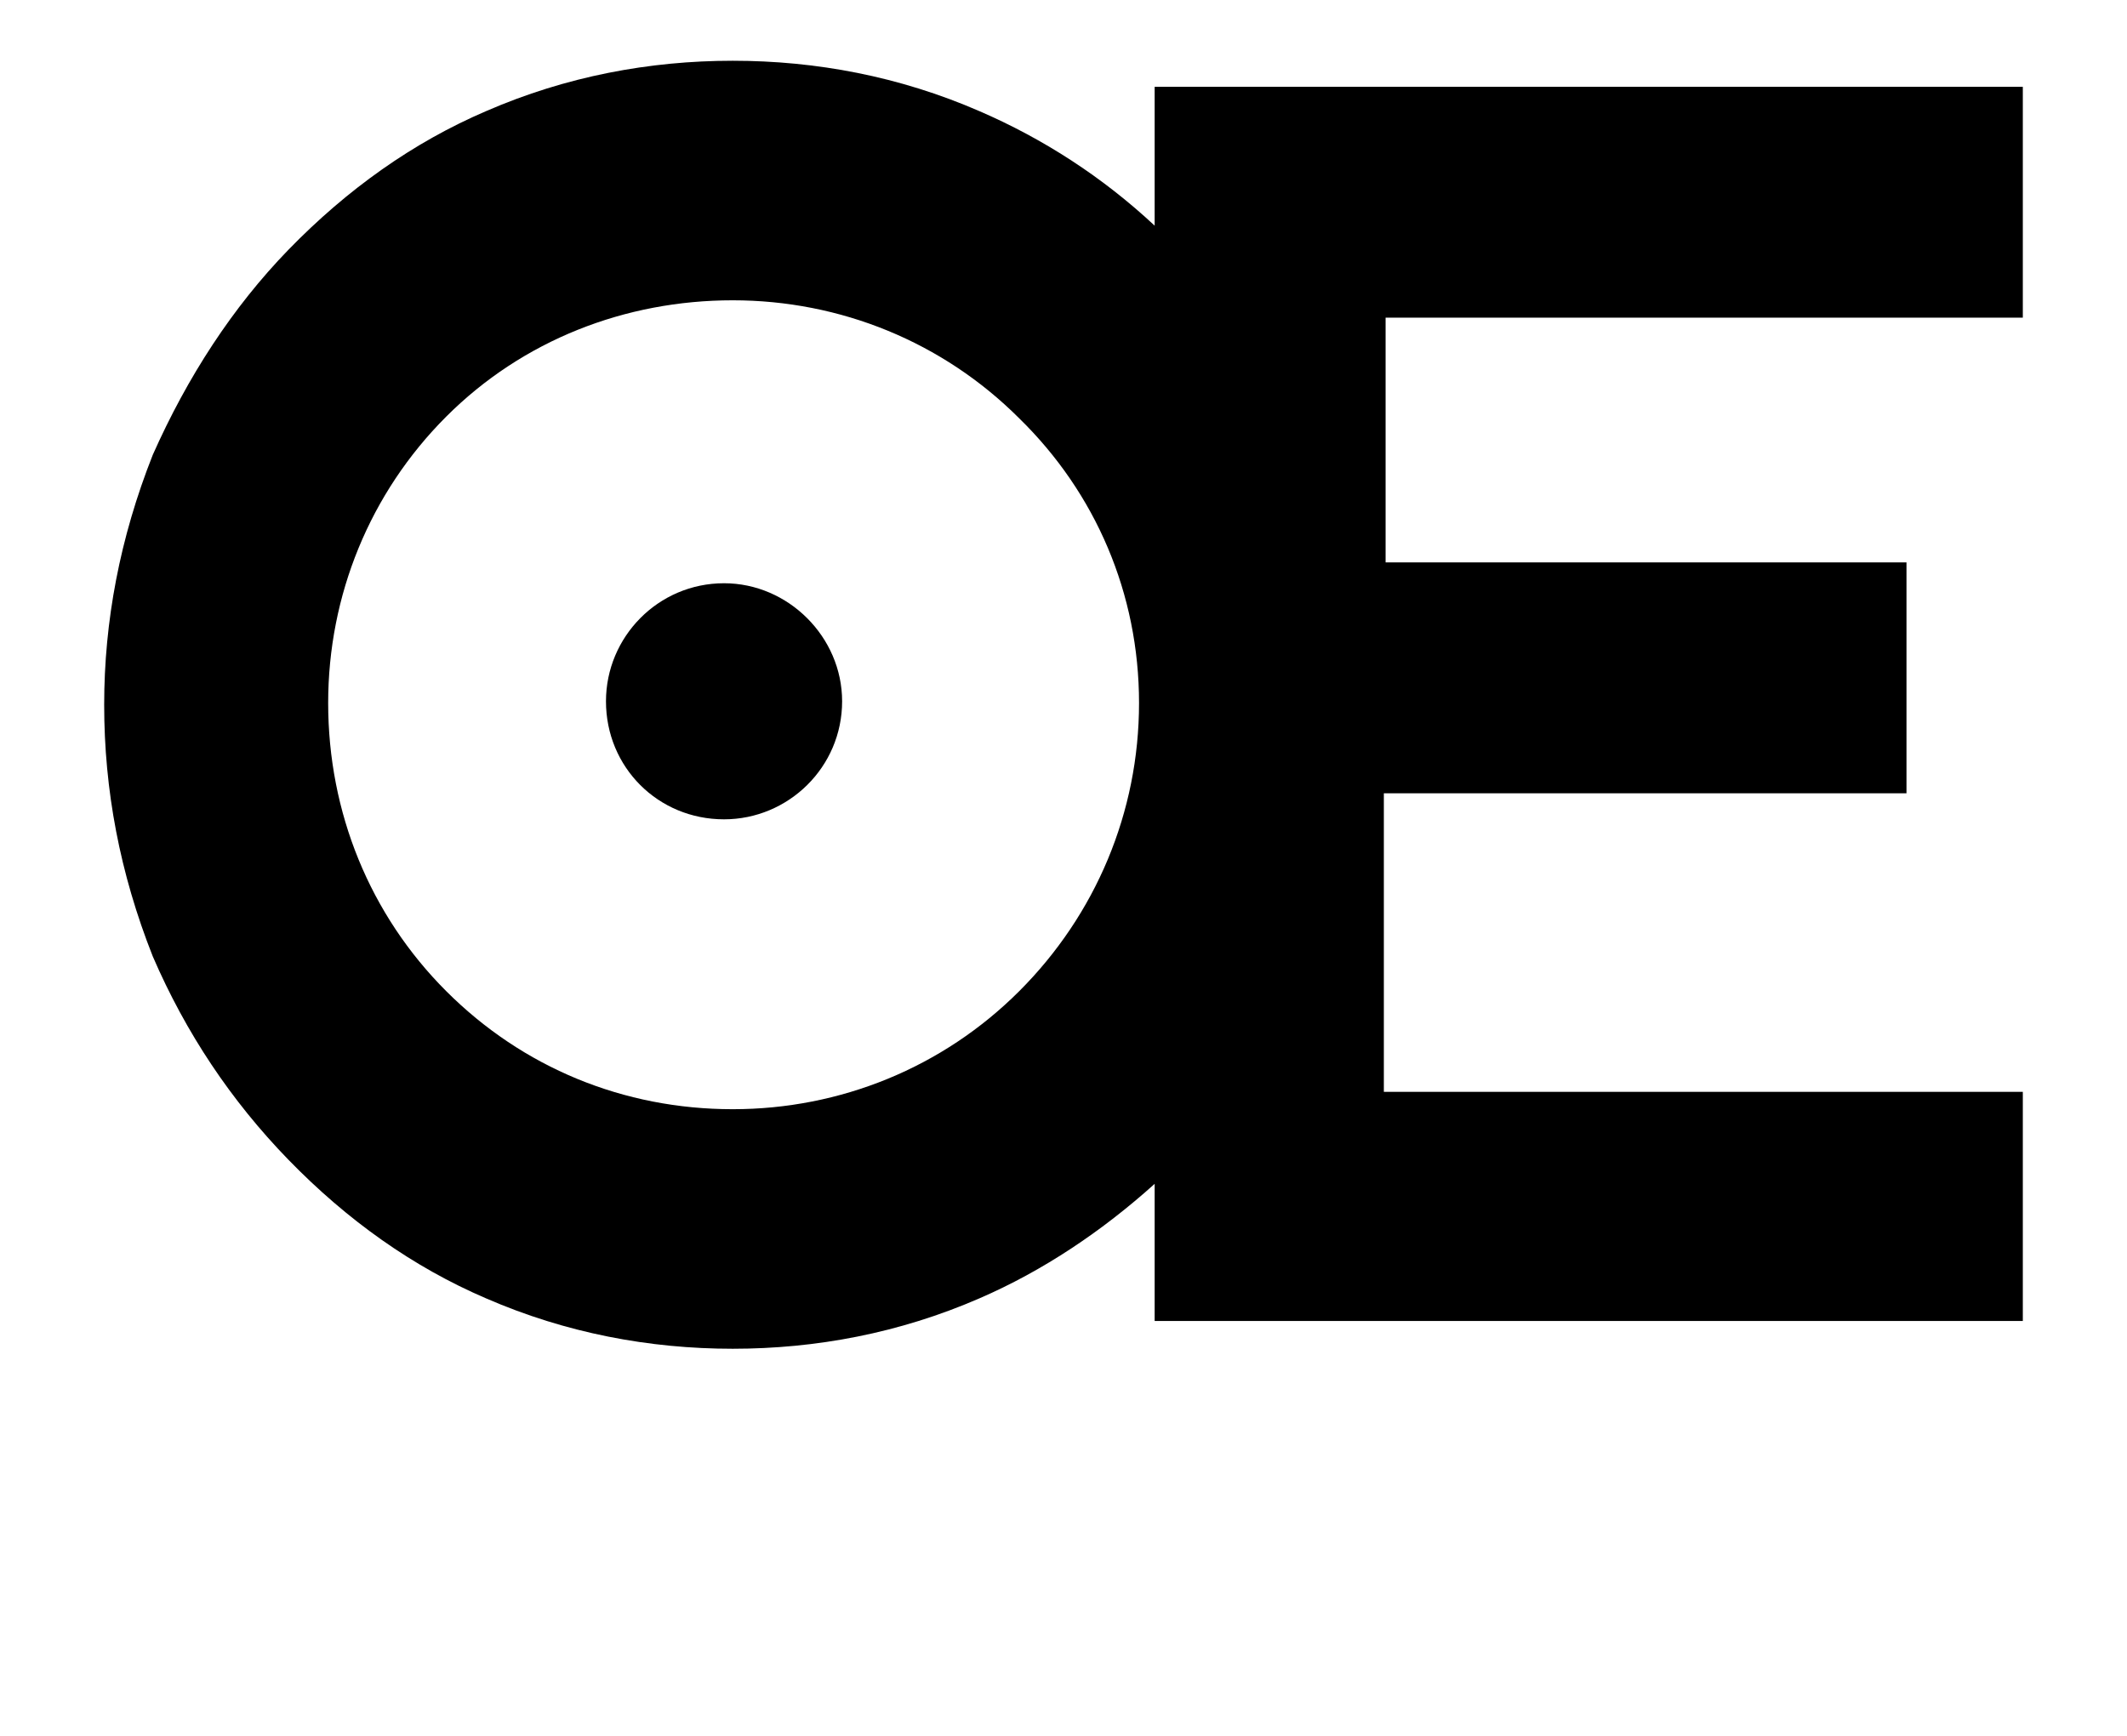 <?xml version="1.0" standalone="no"?>
<!DOCTYPE svg PUBLIC "-//W3C//DTD SVG 1.1//EN" "http://www.w3.org/Graphics/SVG/1.1/DTD/svg11.dtd" >
<svg xmlns="http://www.w3.org/2000/svg" xmlns:xlink="http://www.w3.org/1999/xlink" version="1.1" viewBox="-10 0 1225 1000">
  <g transform="matrix(1 0 0 -1 0 761)">
   <path fill="currentColor"
d="M1155 578h-367v-141h300v-133h-301v-172h368v-132h-500v79c-30 -27 -64 -50 -101 -66c-46 -20 -94 -29 -142 -29s-96 9 -142 29c-42 18 -80 45 -114 80c-33 34 -59 73 -78 117c-19 48 -28 96 -28 145c0 48 9 96 28 144c20 45 46 85 78 118c34 35 72 62 114 80
c46 20 94 29 142 29s96 -9 142 -29c37 -16 71 -38 101 -66v80h500v-133zM577 190c44 44 69 103 69 166s-25 121 -69 164c-44 44 -103 68 -165 68s-121 -23 -165 -67s-68 -103 -68 -165c0 -63 24 -122 68 -166s102 -68 165 -68c62 0 121 24 165 68zM407 425
c37 0 68 -31 68 -68c0 -38 -31 -68 -68 -68c-38 0 -68 30 -68 68c0 37 30 68 68 68z" />
  </g>

</svg>
